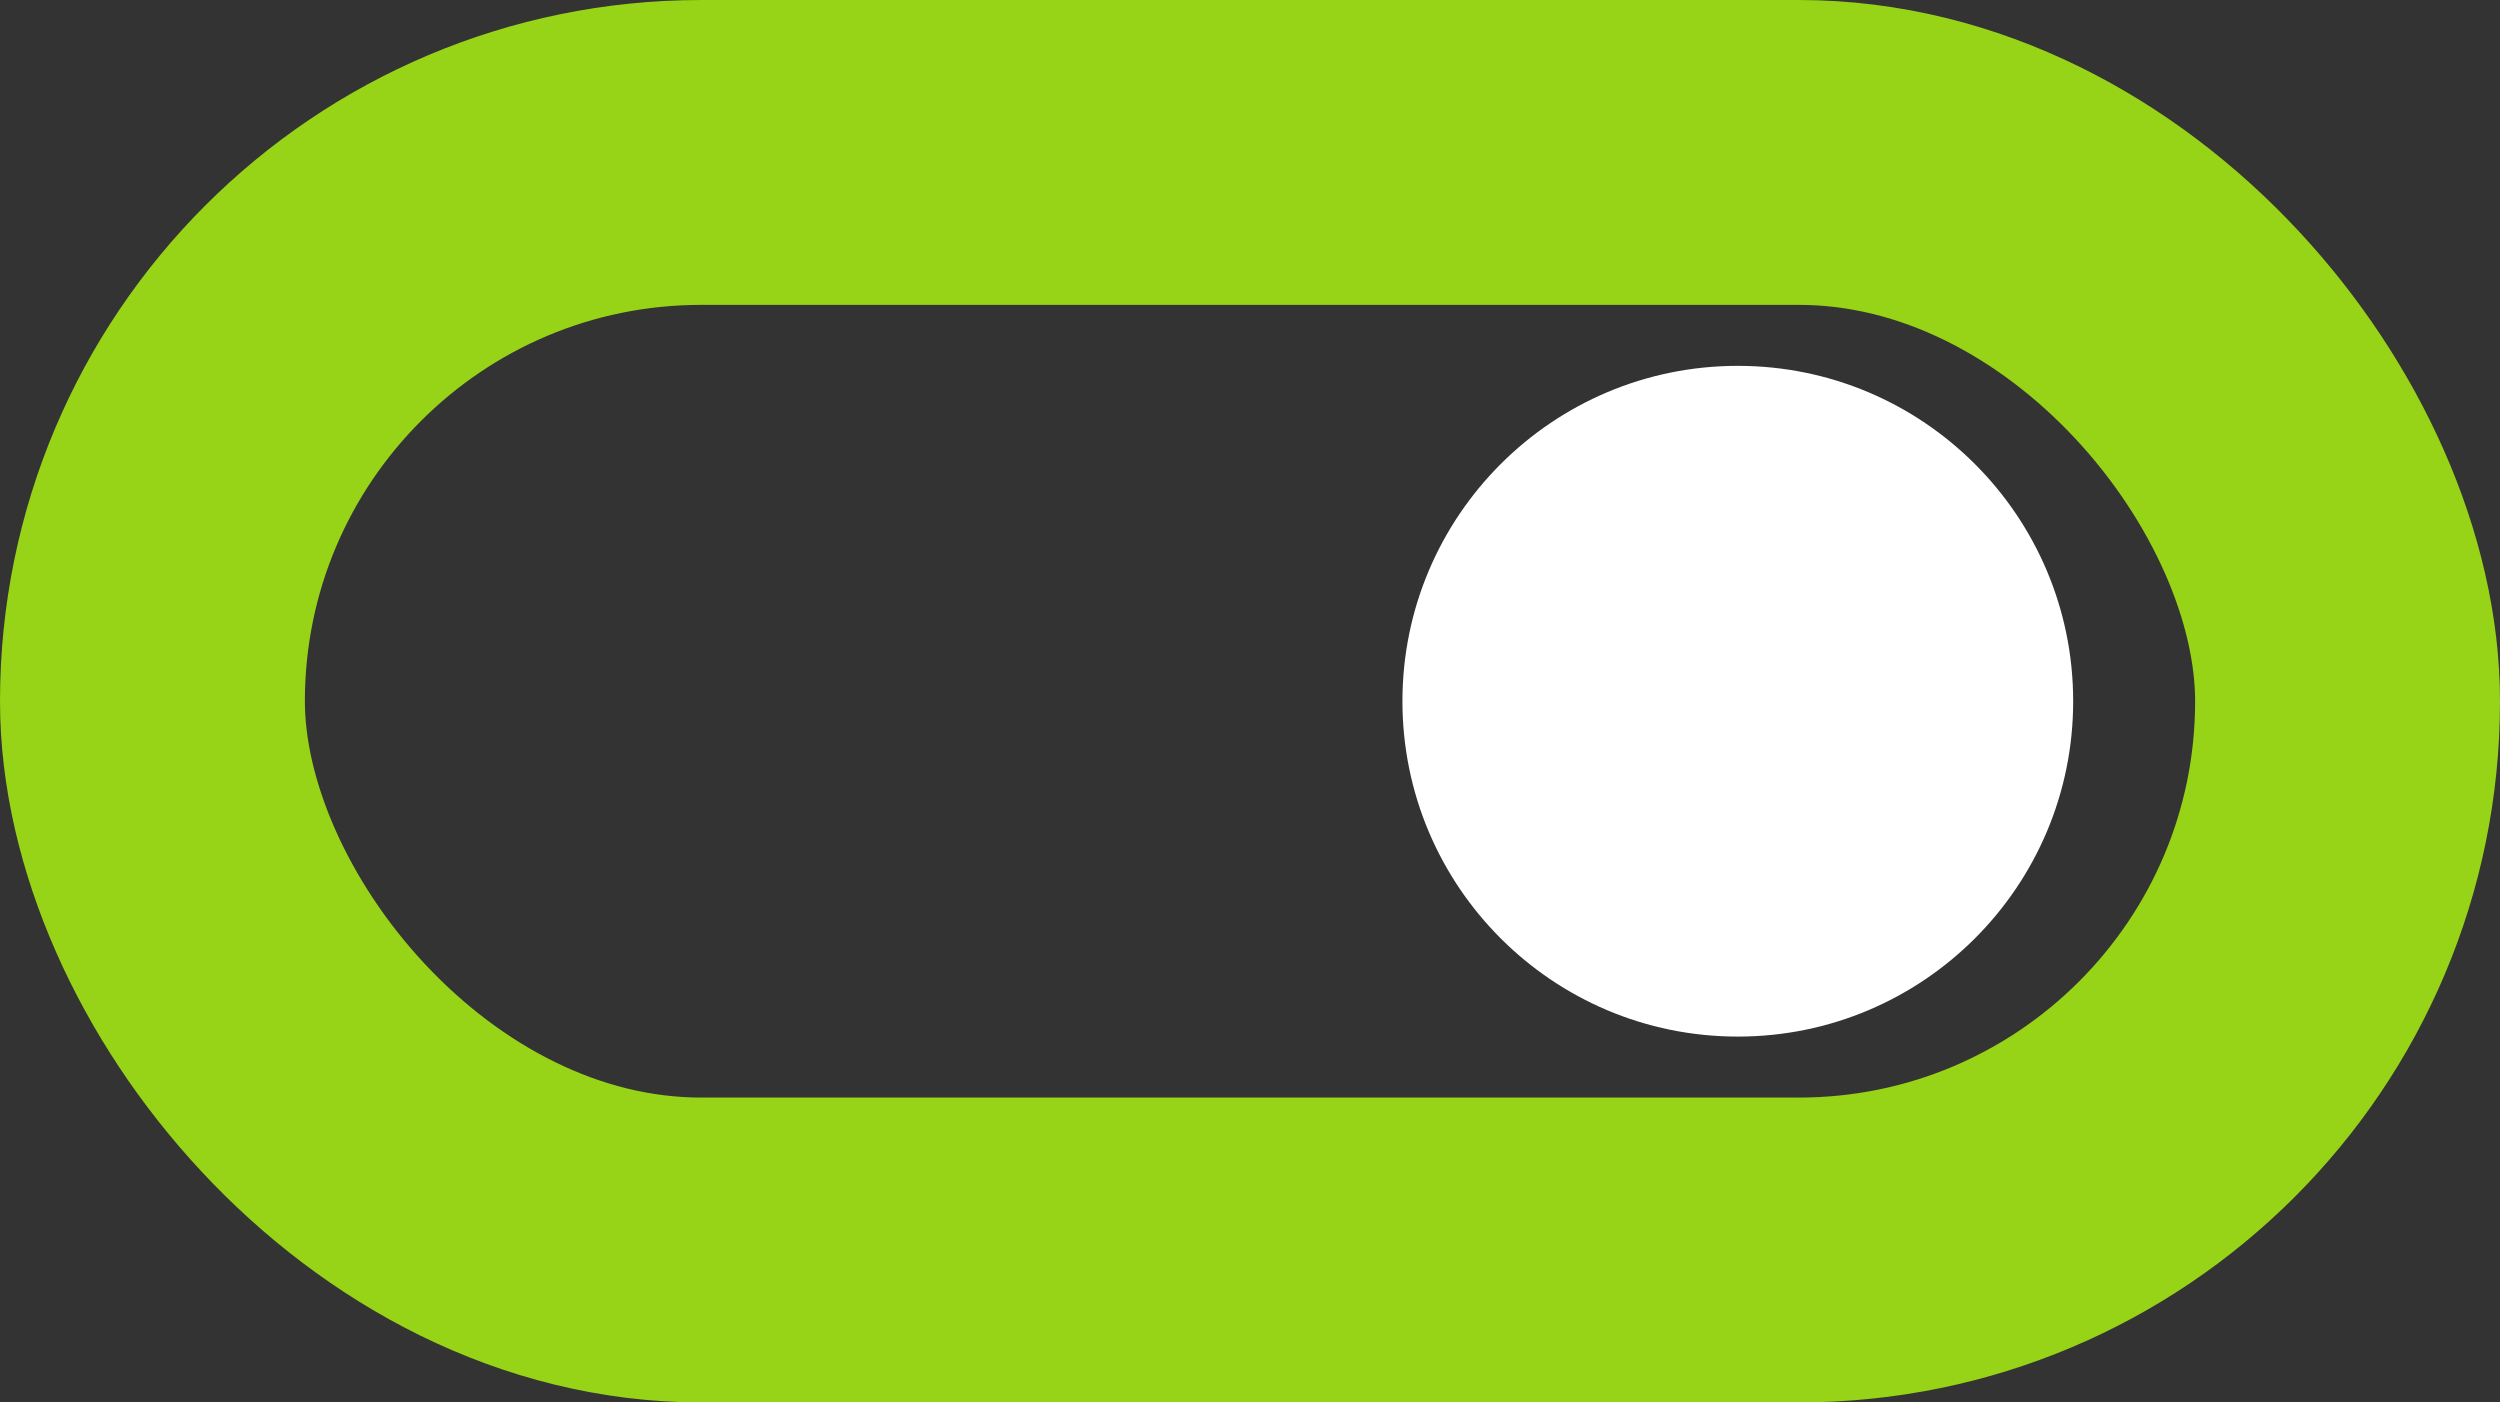 <svg width="41" height="23" viewBox="0 0 41 23" fill="none" xmlns="http://www.w3.org/2000/svg">
<rect x="0" y="0" width="41" height="23" fill="#333333" stroke="none"/>
<rect x="2.5" y="2.5" width="36" height="18" rx="9" stroke="#97D317" stroke-width="5"/>
<circle cx="28.5" cy="11.5" r="5.5" fill="white"/>
</svg>
